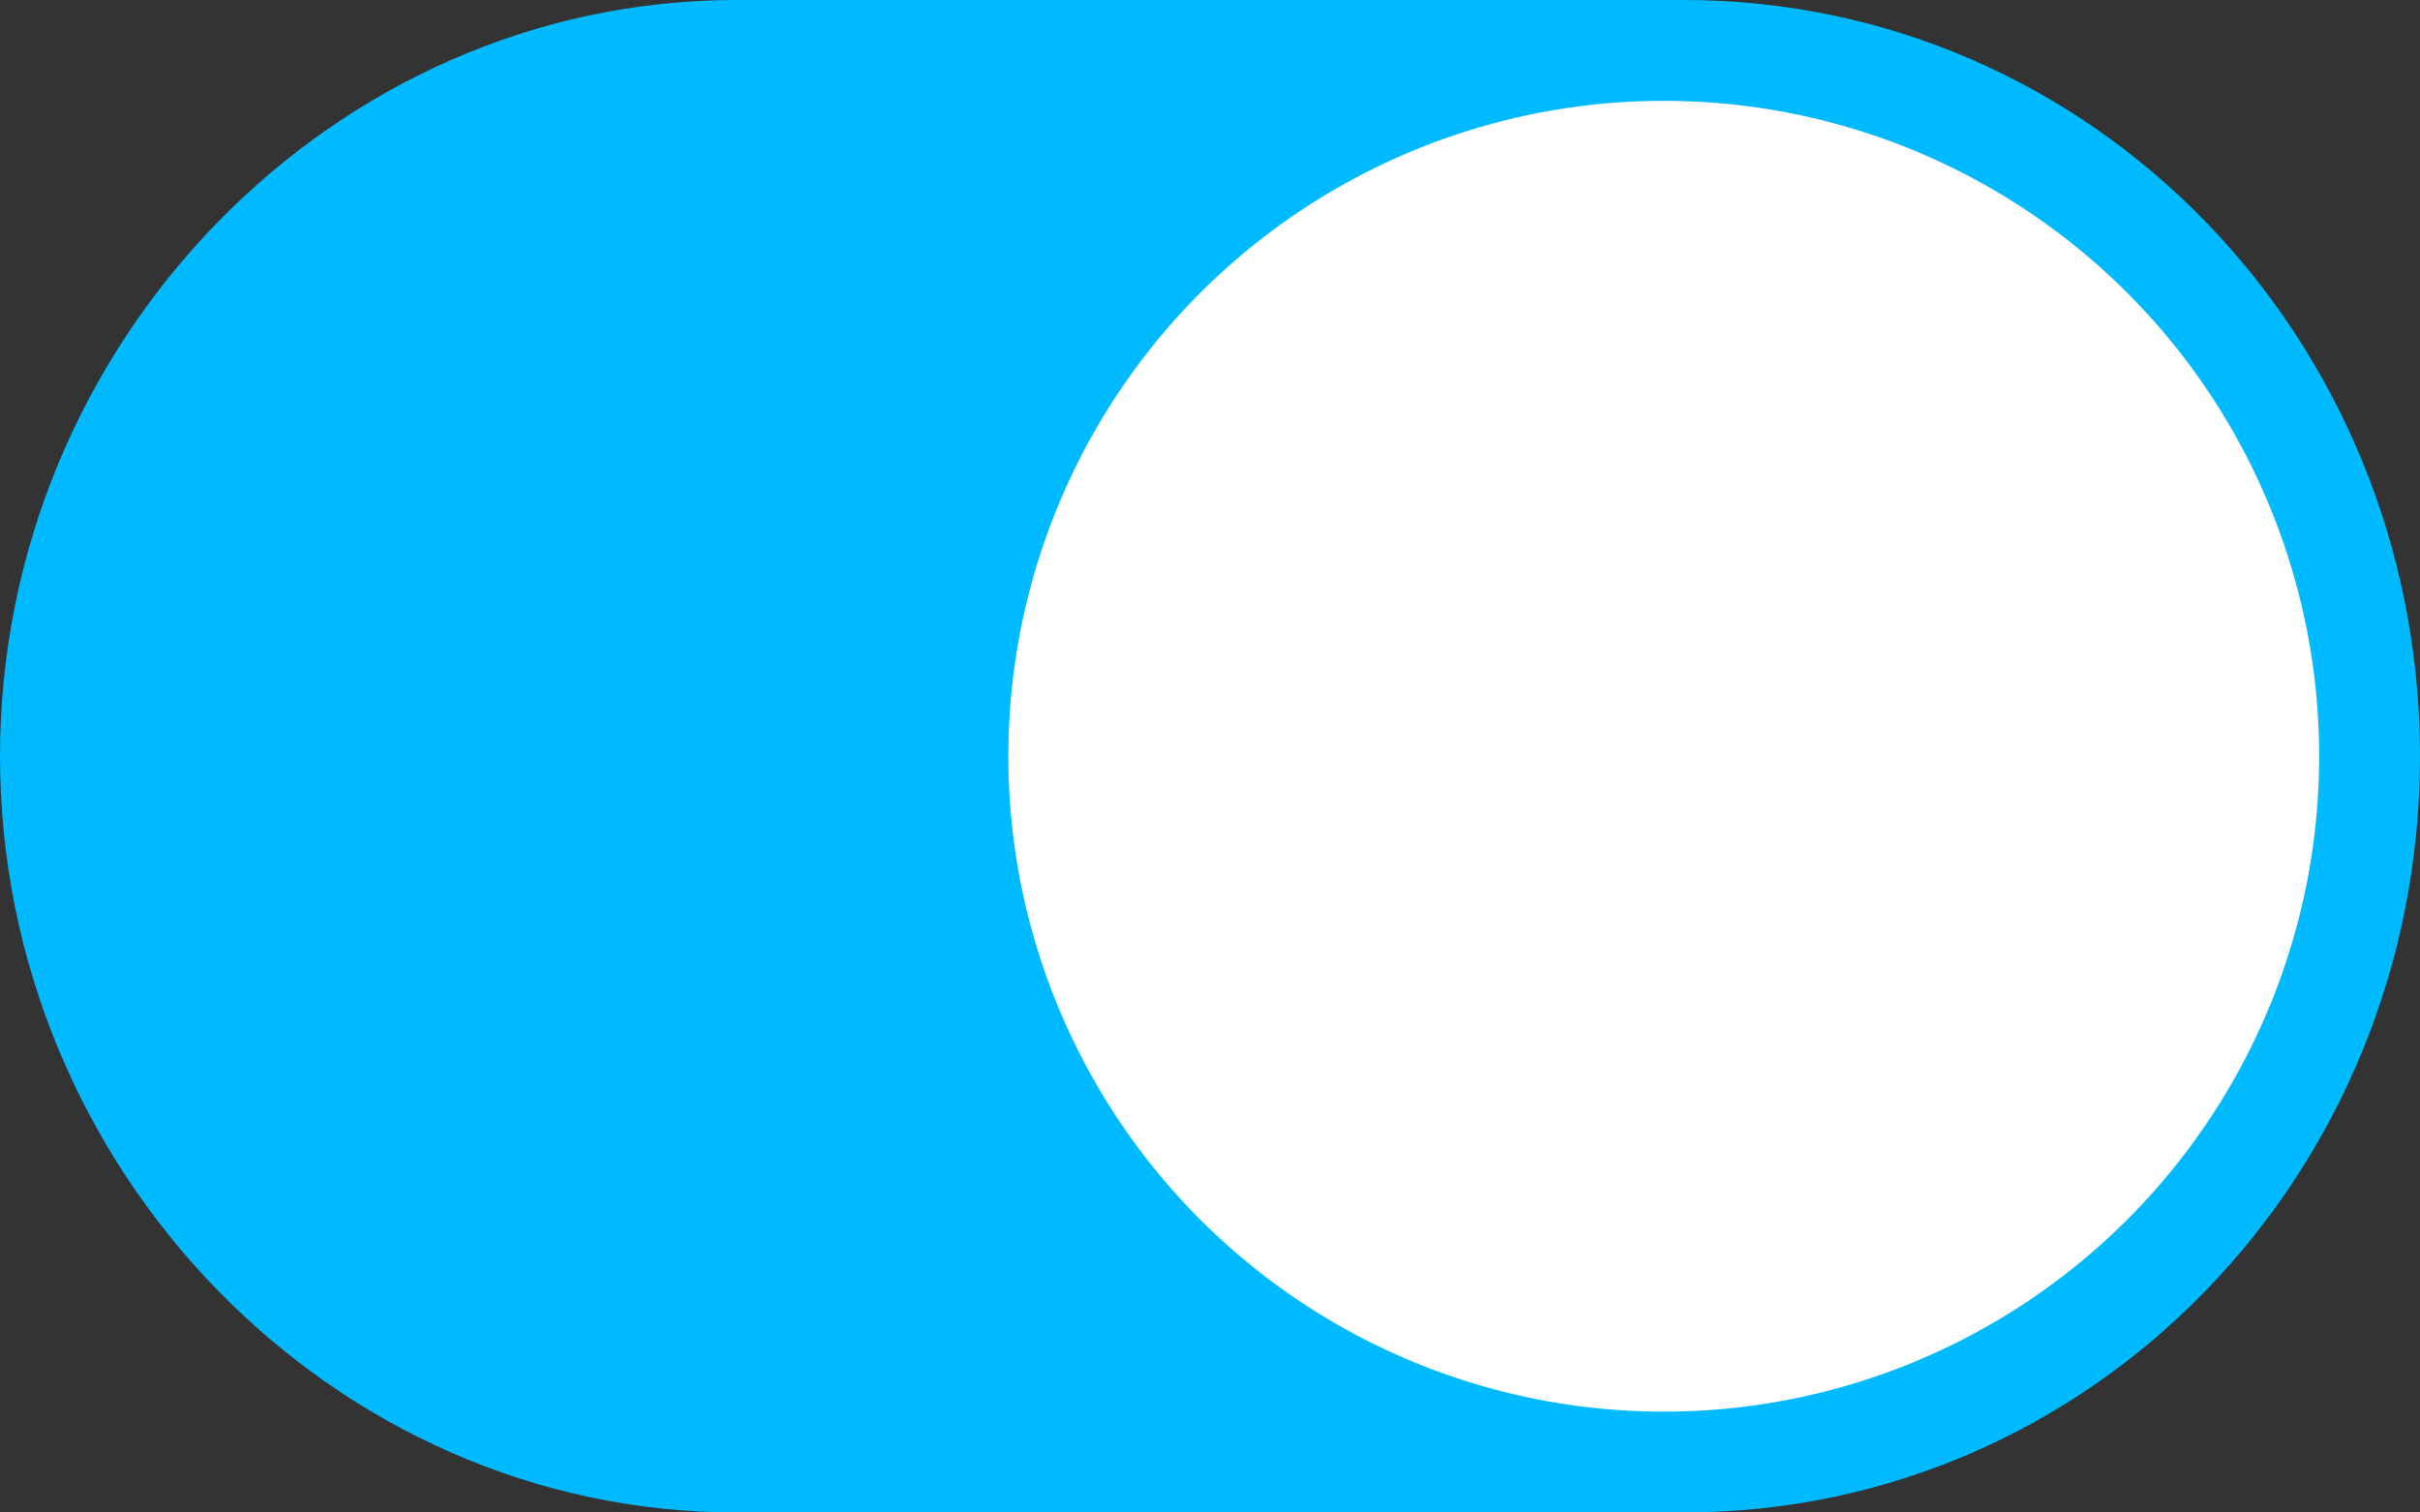 <?xml version="1.0" encoding="utf-8"?>
<!-- Generator: Adobe Illustrator 22.1.0, SVG Export Plug-In . SVG Version: 6.00 Build 0)  -->
<svg version="1.1" id="Layer_1" xmlns="http://www.w3.org/2000/svg" xmlns:xlink="http://www.w3.org/1999/xlink" x="0px" y="0px"
	 viewBox="0 0 48 30" style="enable-background:new 0 0 48 30;" xml:space="preserve">
<rect x="0" y="0" width="48" height="30" fill="#333333" stroke="none"/>
<style type="text/css">
	.st0{fill:#00BAFF;}
	.st1{fill:#FFFFFF;}
</style>
<path class="st0" d="M33.4,0H14.6C6.6,0,0,6.8,0,15s6.6,15,14.6,15h18.8C41.5,30,48,23.3,48,15C48,6.7,41.5,0,33.4,0z"/>
<circle class="st1" cx="33" cy="15" r="13"/>
</svg>
